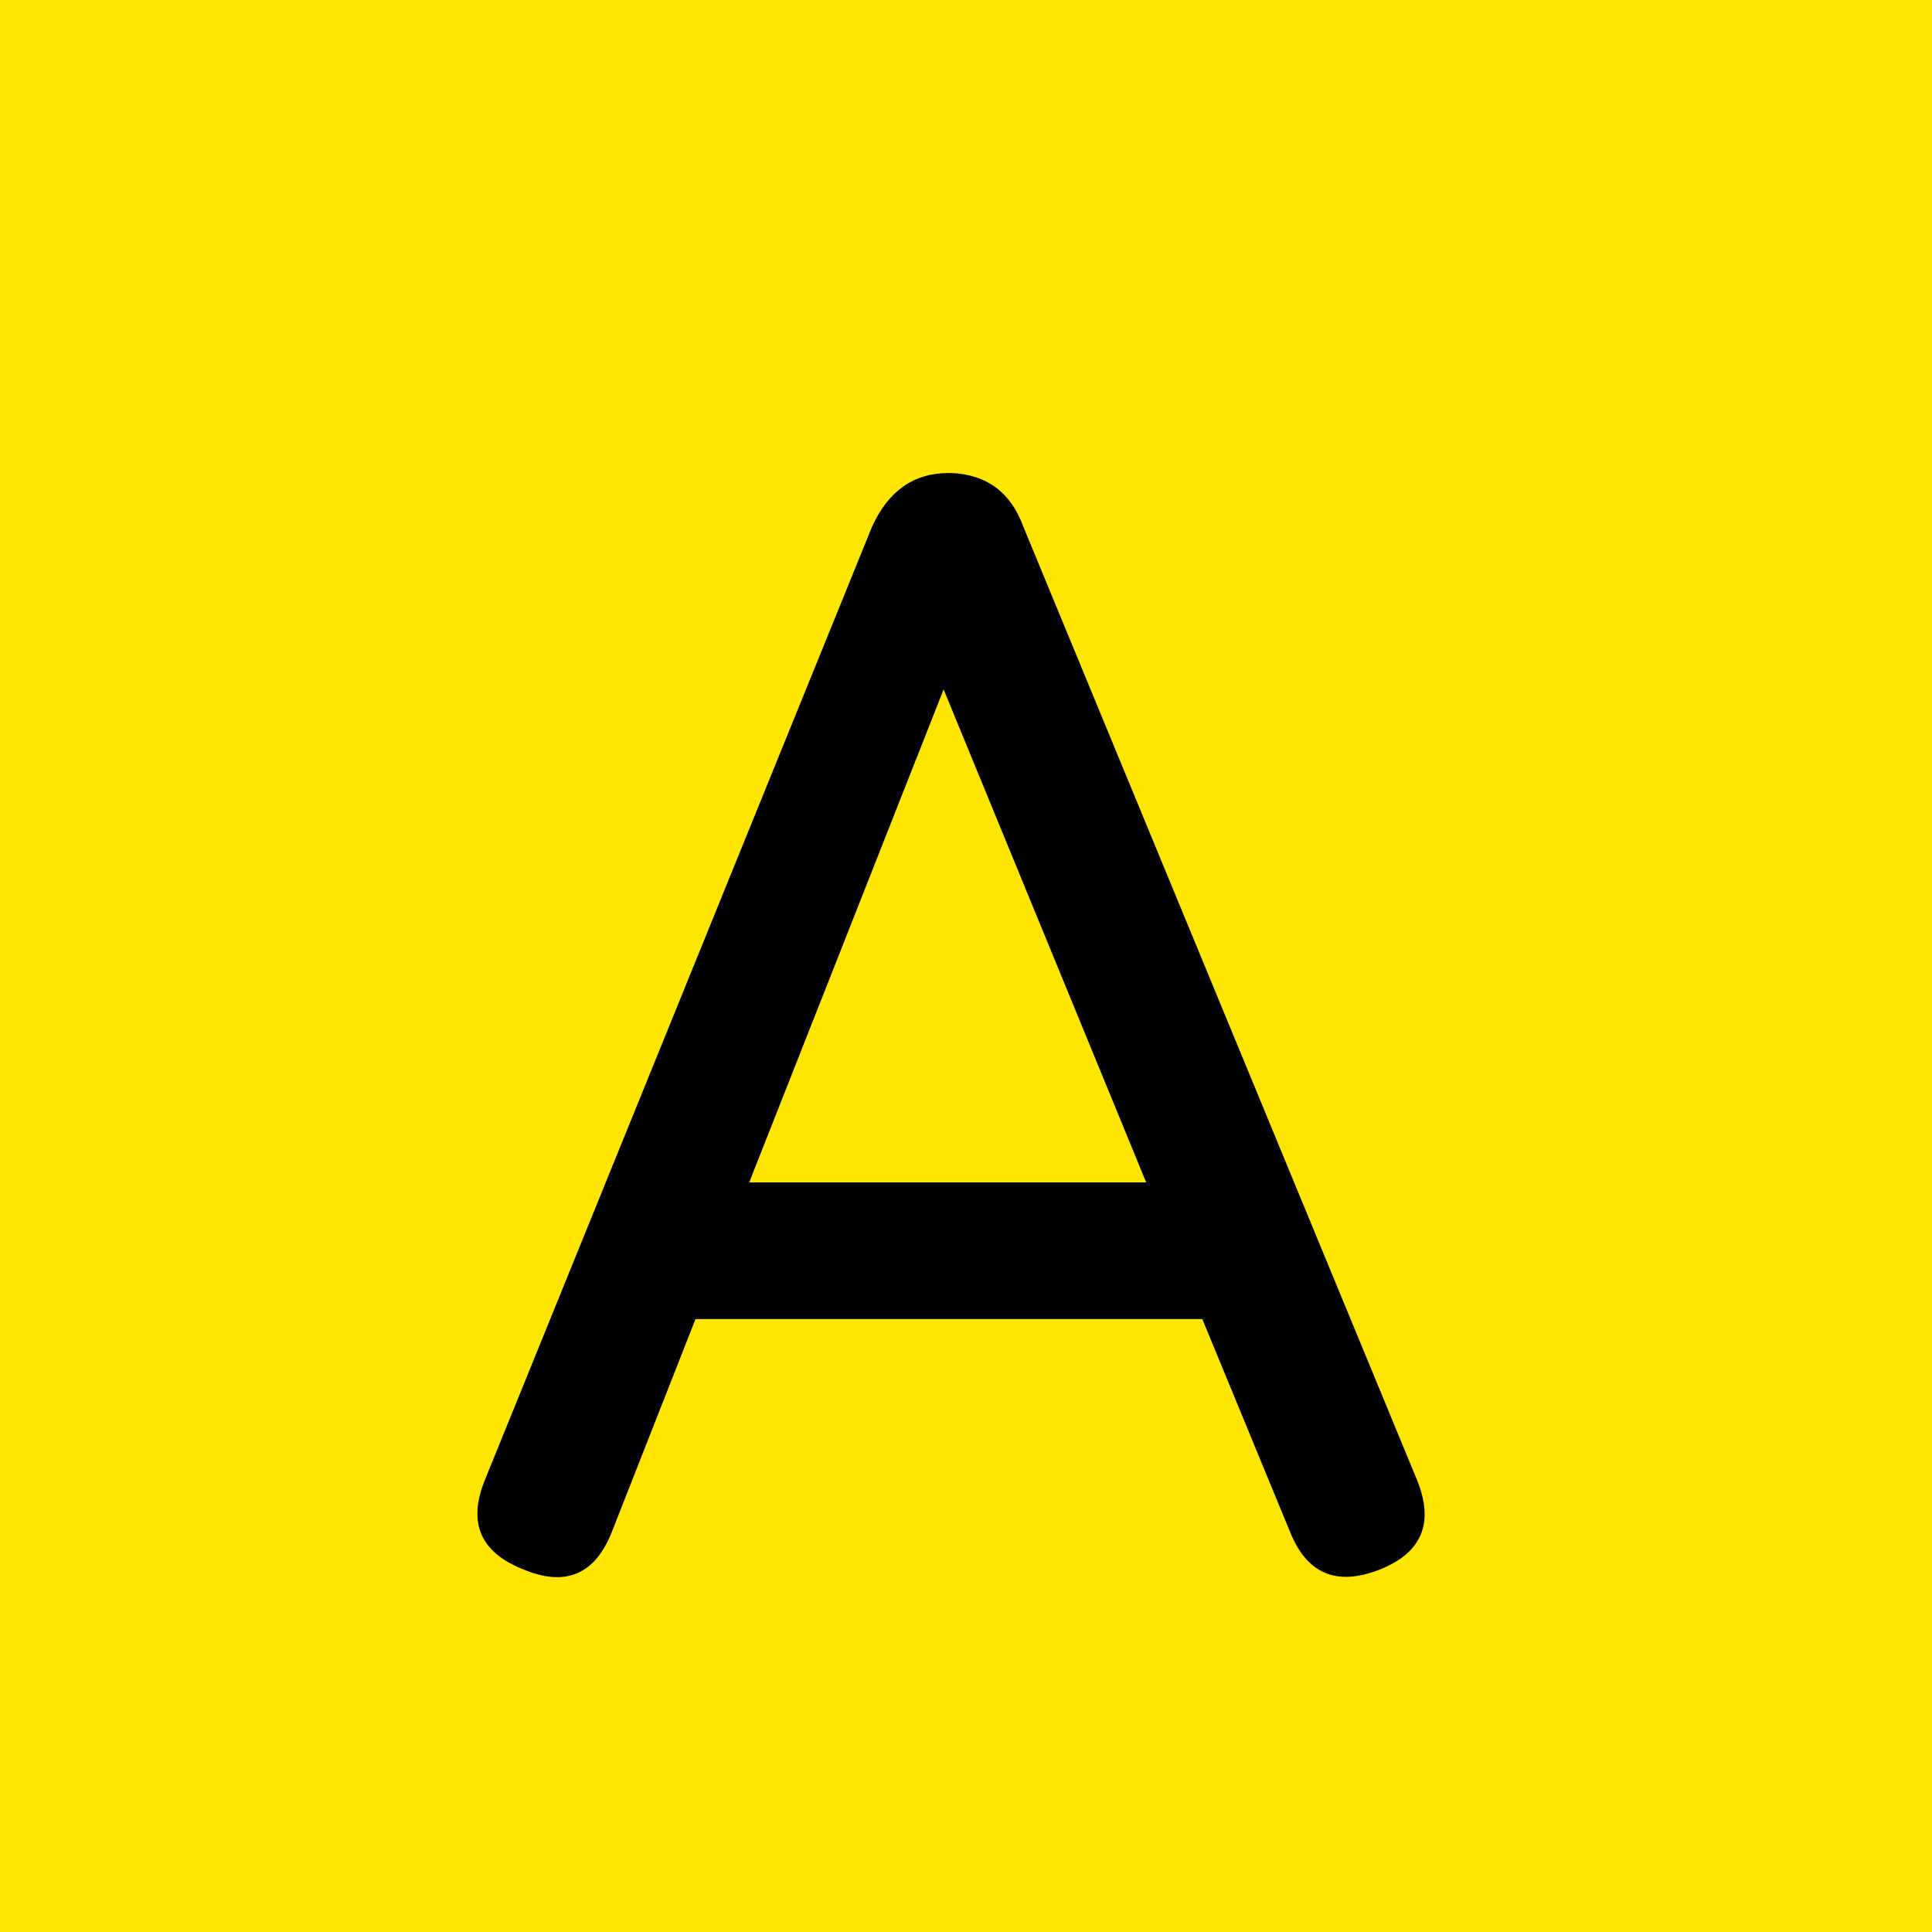 <svg width="38" height="38" viewBox="0 0 38 38" fill="none" xmlns="http://www.w3.org/2000/svg">
<rect width="38" height="38" fill="#FFE600"/>
<path d="M10.304 30.872C9.451 30.541 9.195 29.955 9.536 29.112L17.152 10.36C17.472 9.656 17.973 9.304 18.656 9.304H18.72C19.413 9.336 19.883 9.688 20.128 10.36L27.872 29.112C28.213 29.955 27.968 30.541 27.136 30.872C26.293 31.203 25.707 30.957 25.376 30.136L23.648 25.944H13.68L12.032 30.136C11.701 30.968 11.125 31.213 10.304 30.872ZM14.736 23.256H22.544L18.56 13.56L14.736 23.256Z" fill="black"/>
</svg>
